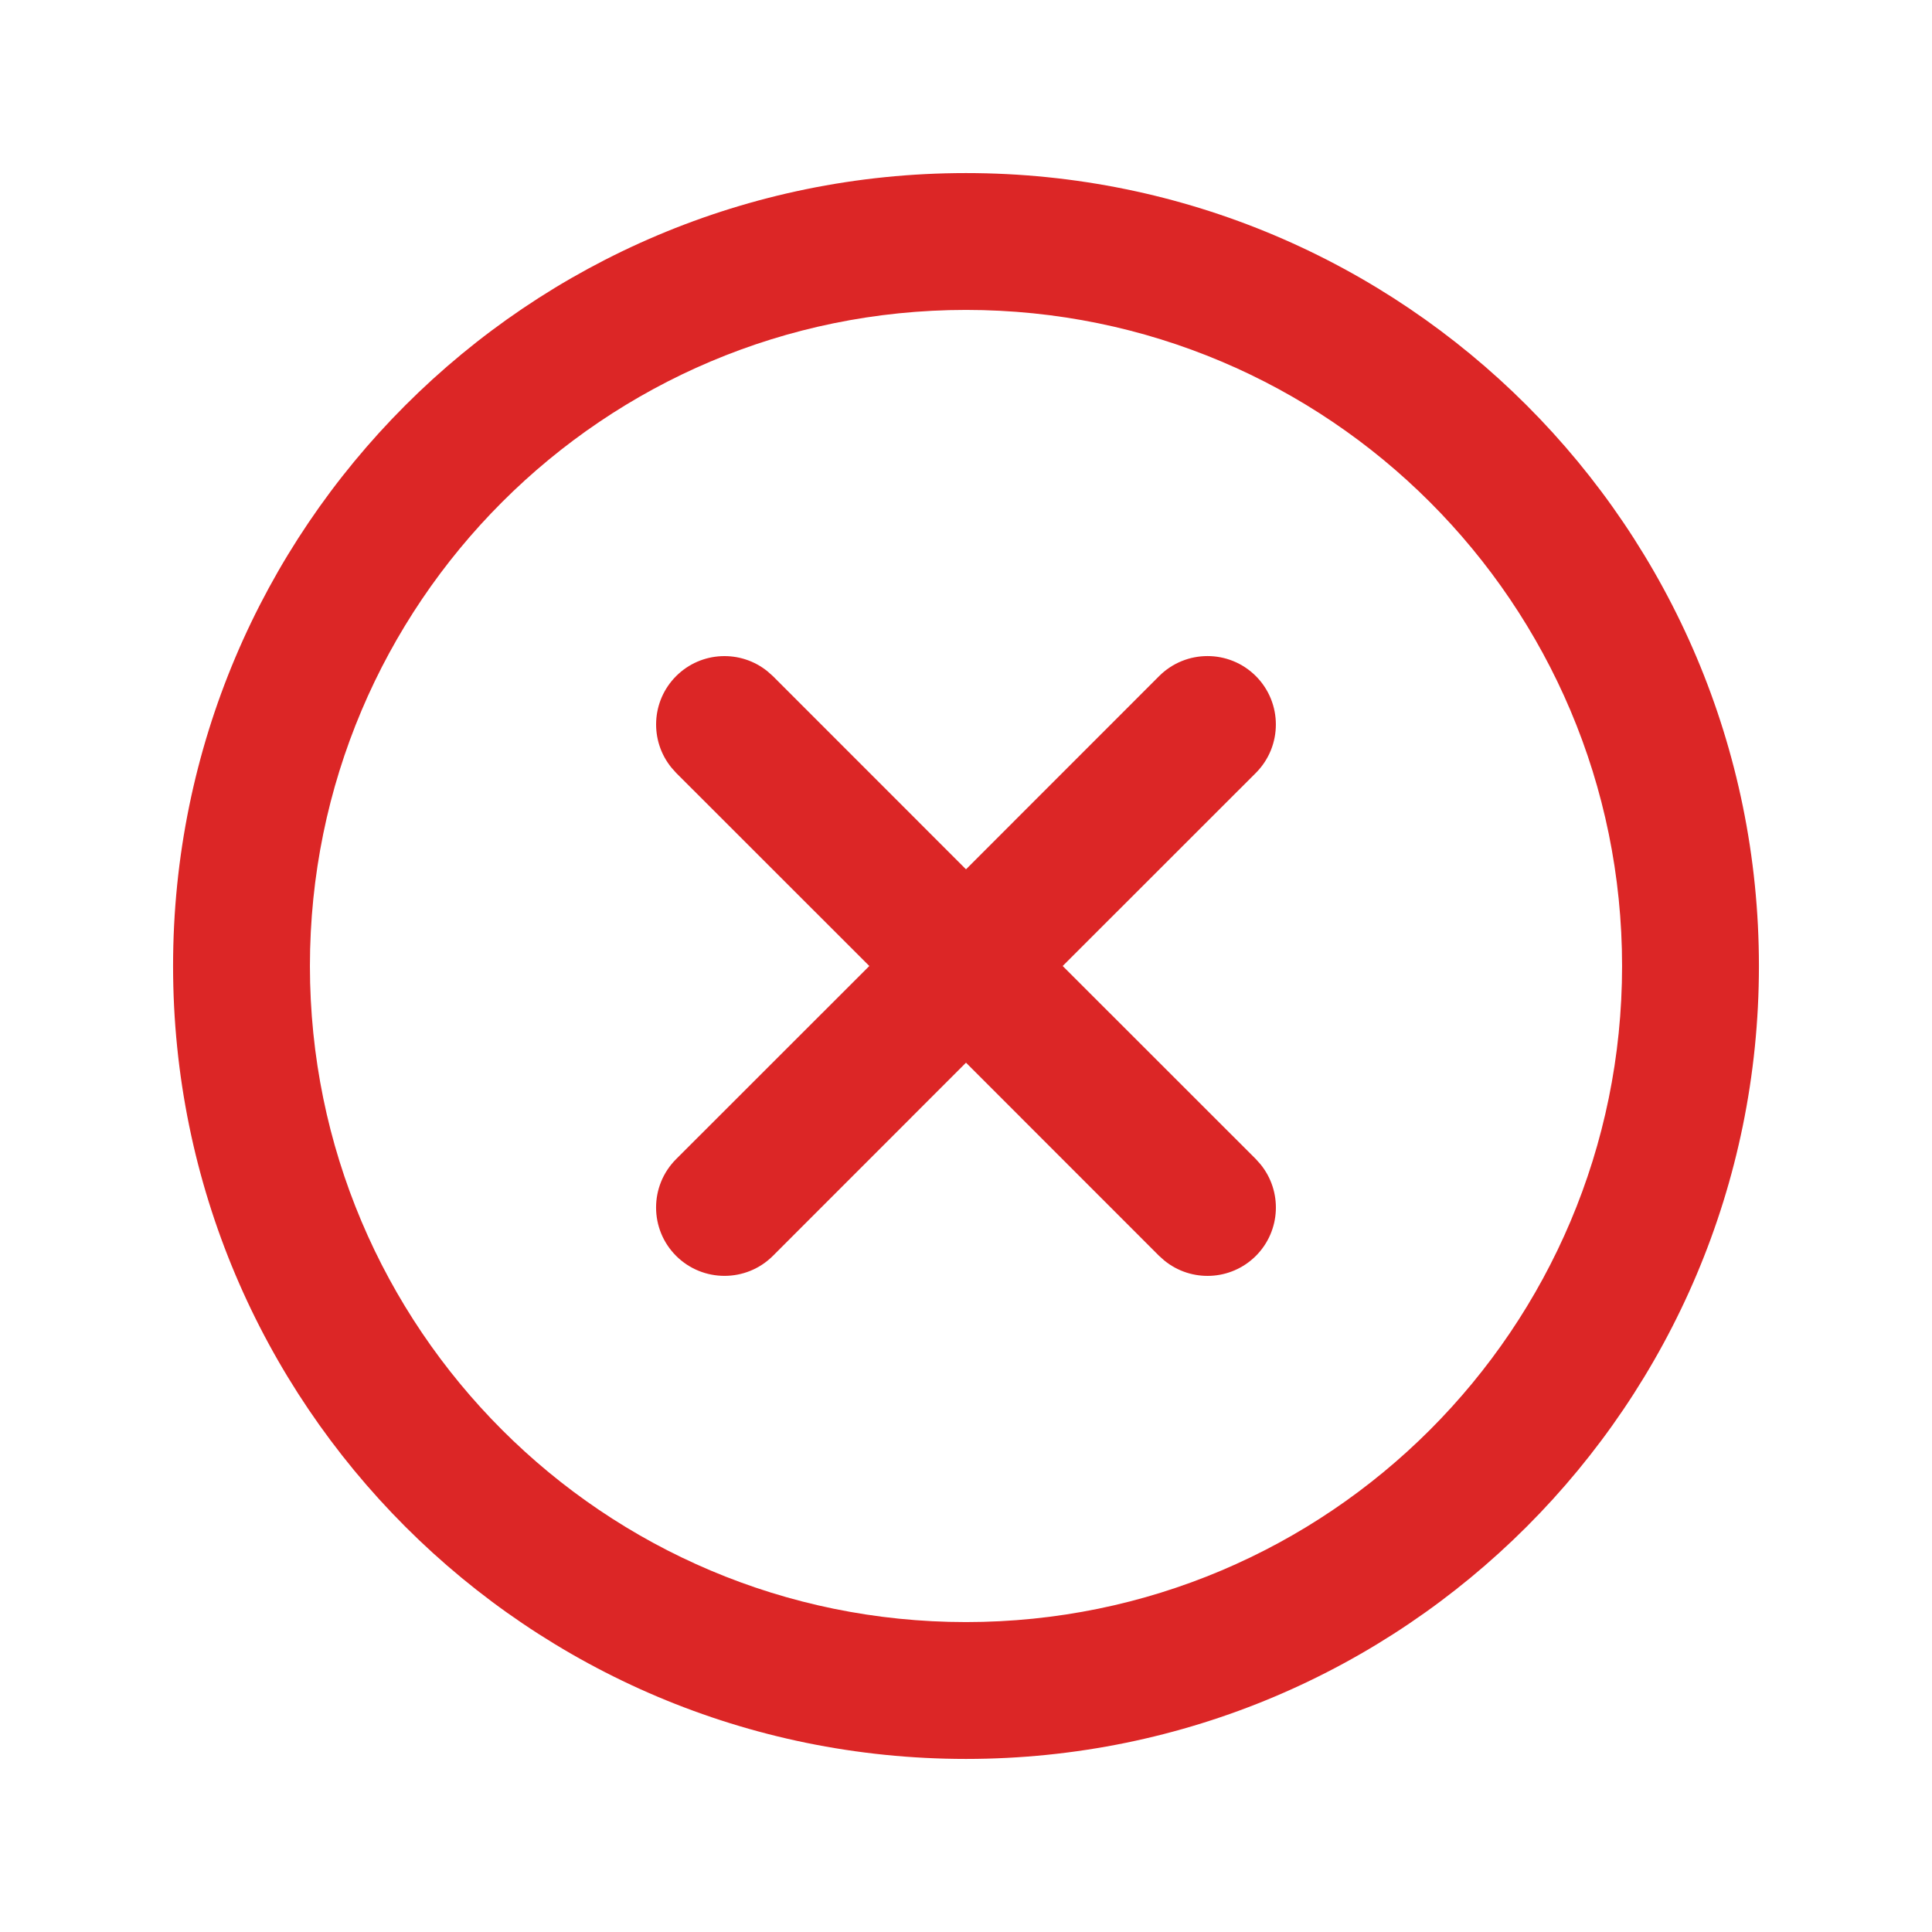 <svg width="24" height="24" viewBox="0 0 24 24" fill="none" xmlns="http://www.w3.org/2000/svg">
<path d="M14.399 8.399C14.731 8.067 15.269 8.067 15.601 8.399C15.932 8.731 15.932 9.269 15.601 9.601L13.201 12L15.601 14.399L15.659 14.464C15.931 14.798 15.912 15.289 15.601 15.601C15.289 15.912 14.798 15.931 14.464 15.659L14.399 15.601L12 13.201L9.601 15.601C9.269 15.932 8.731 15.932 8.399 15.601C8.067 15.269 8.067 14.731 8.399 14.399L10.799 12L8.399 9.601L8.341 9.536C8.069 9.202 8.088 8.711 8.399 8.399C8.711 8.088 9.202 8.069 9.536 8.341L9.601 8.399L12 10.799L14.399 8.399Z" fill="#DC2626"/>
<path fill-rule="evenodd" clip-rule="evenodd" d="M12 2.15C17.44 2.15 21.85 6.56 21.85 12C21.85 17.44 17.44 21.85 12 21.85C6.56 21.85 2.15 17.44 2.15 12C2.15 6.56 6.56 2.15 12 2.15ZM12 3.85C7.499 3.85 3.85 7.499 3.85 12C3.85 16.501 7.499 20.15 12 20.15C16.501 20.15 20.15 16.501 20.15 12C20.15 7.499 16.501 3.85 12 3.85Z" fill="#DC2626"/>
</svg>
